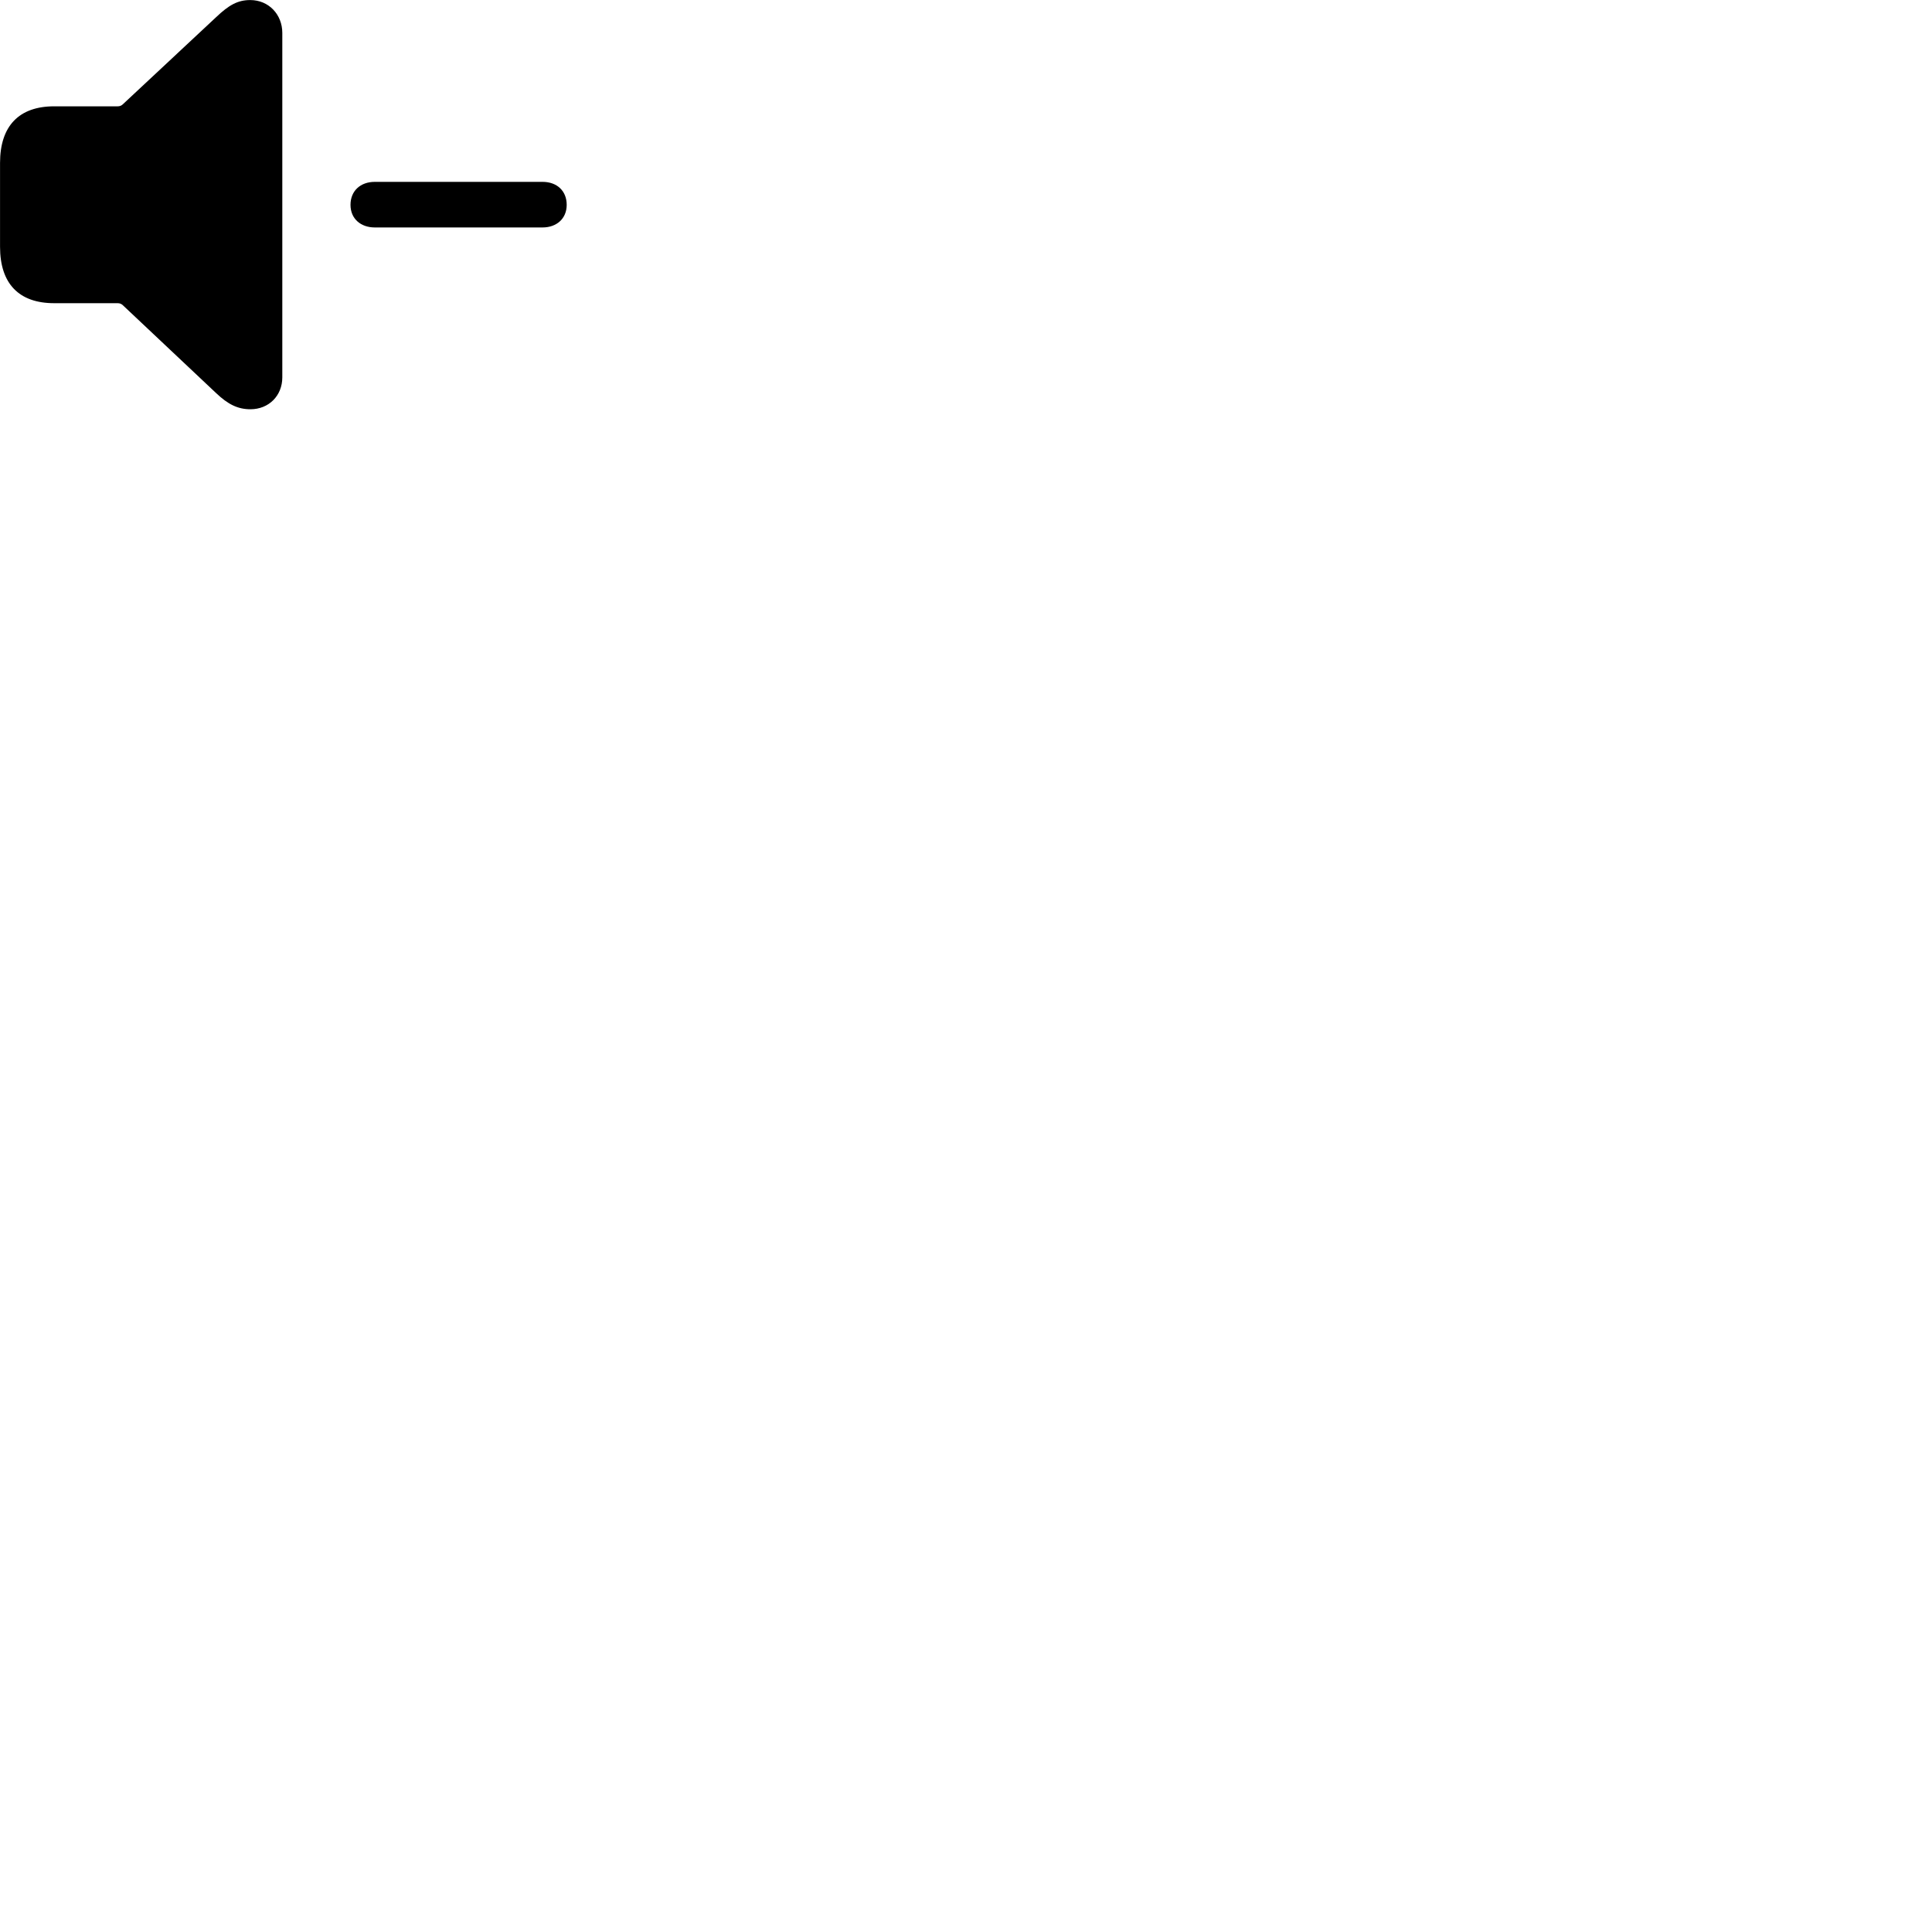 
        <svg xmlns="http://www.w3.org/2000/svg" viewBox="0 0 100 100">
            <path d="M12.962 21.183C13.912 21.183 14.612 20.483 14.612 19.533V1.703C14.612 0.753 13.912 0.003 12.952 0.003C12.312 0.003 11.852 0.253 11.182 0.893L6.342 5.413C6.272 5.473 6.192 5.503 6.092 5.503H2.802C0.982 5.503 0.002 6.523 0.002 8.433V12.773C0.002 14.683 0.982 15.693 2.802 15.693H6.082C6.192 15.693 6.272 15.723 6.342 15.783L11.182 20.343C11.802 20.933 12.312 21.183 12.962 21.183ZM19.402 11.773H28.082C28.802 11.773 29.332 11.323 29.332 10.603C29.332 9.883 28.832 9.413 28.082 9.413H19.402C18.652 9.413 18.142 9.883 18.142 10.603C18.142 11.323 18.672 11.773 19.402 11.773Z" />
        </svg>
    